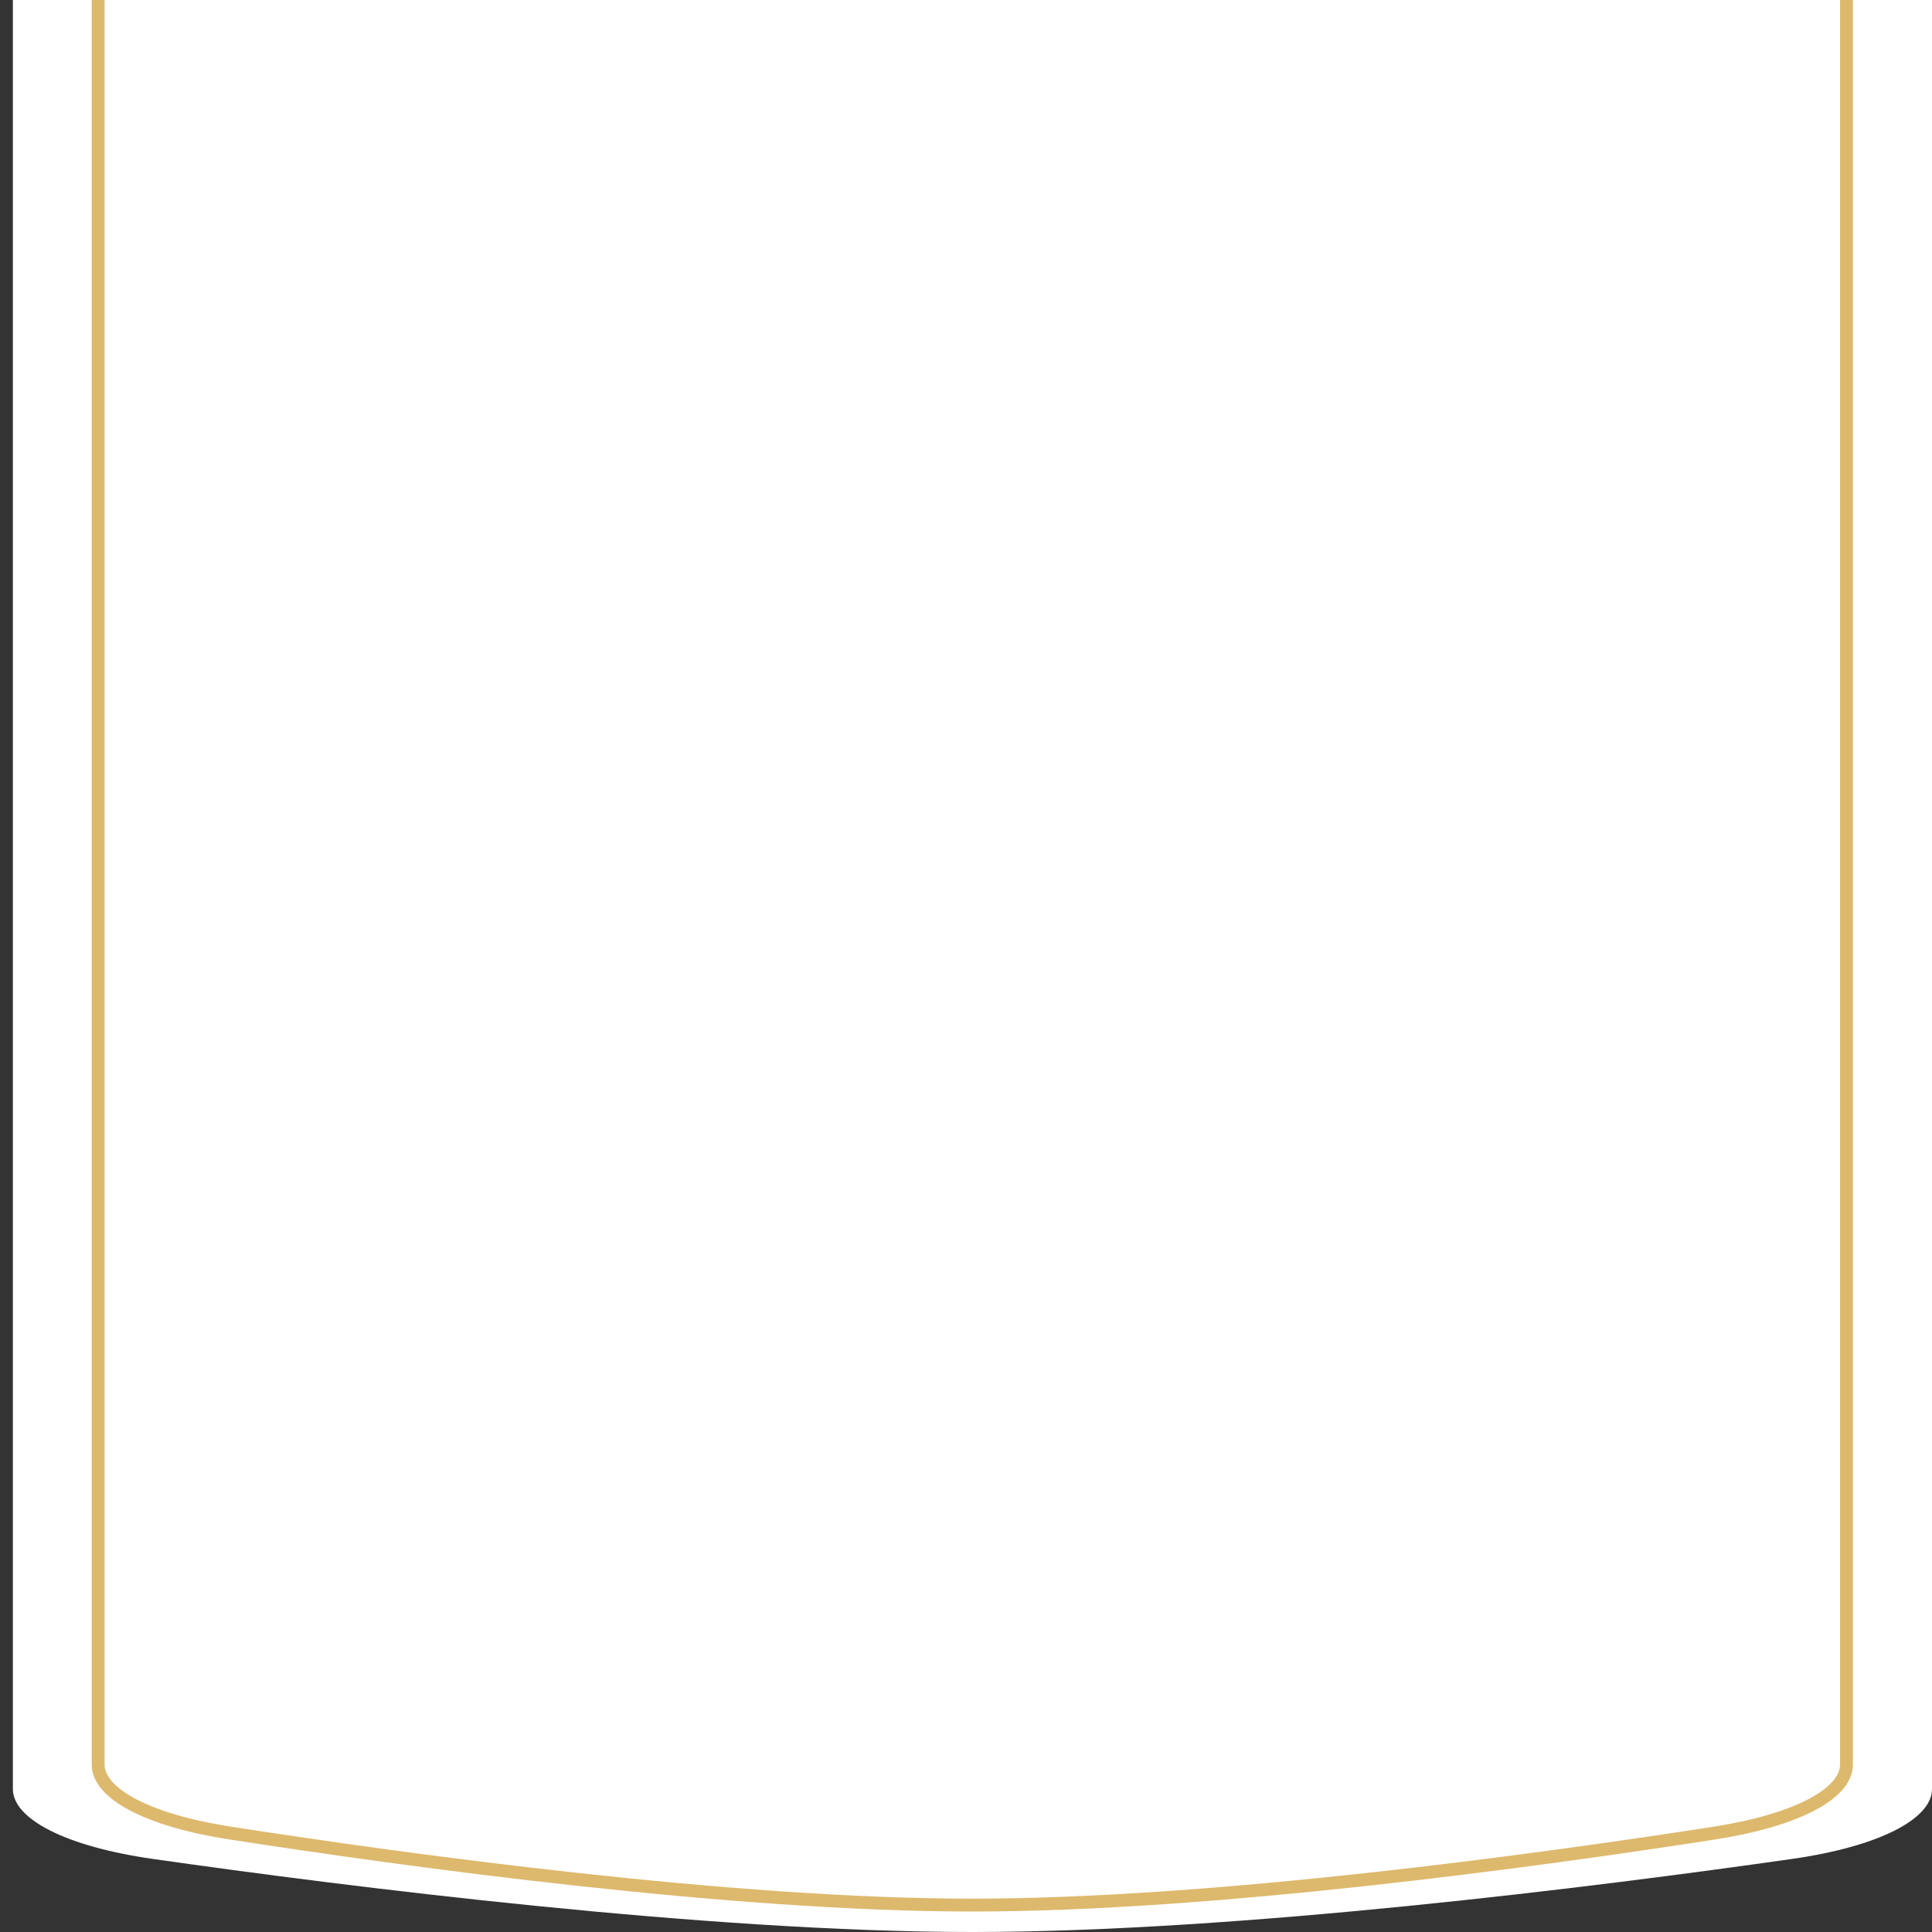 <?xml version="1.0" encoding="utf-8"?>
<!-- Generator: Adobe Illustrator 27.1.1, SVG Export Plug-In . SVG Version: 6.00 Build 0)  -->
<svg version="1.1" id="Слой_1" xmlns="http://www.w3.org/2000/svg" xmlns:xlink="http://www.w3.org/1999/xlink" x="0px" y="0px"
	 viewBox="0 0 150 150" style="enable-background:new 0 0 150 150;" xml:space="preserve">
<rect x="0" y="0" width="150" height="150" fill="#333333" stroke="none"/>
<style type="text/css">
	.st0{fill:#FFFFFF;}
	.st1{fill:none;stroke:#DDB96D;stroke-linecap:round;stroke-dasharray:0,0,0,0,0,0;}
</style>
<path class="st0" d="M1-13v151.9c0,2.33,4.12,4.47,10.89,5.43C27.02,146.49,54.88,150,75.5,150s48.48-3.51,63.61-5.67
	c6.76-0.96,10.89-3.1,10.89-5.43V-13H1z"/>
<path class="st1" d="M7.62-13v150c0,2.25,3.84,4.33,10.26,5.32c13.87,2.15,38.98,5.59,57.61,5.59s43.76-3.44,57.61-5.59
	c6.42-1,10.26-3.07,10.26-5.32V-13H7.62z"/>
</svg>
